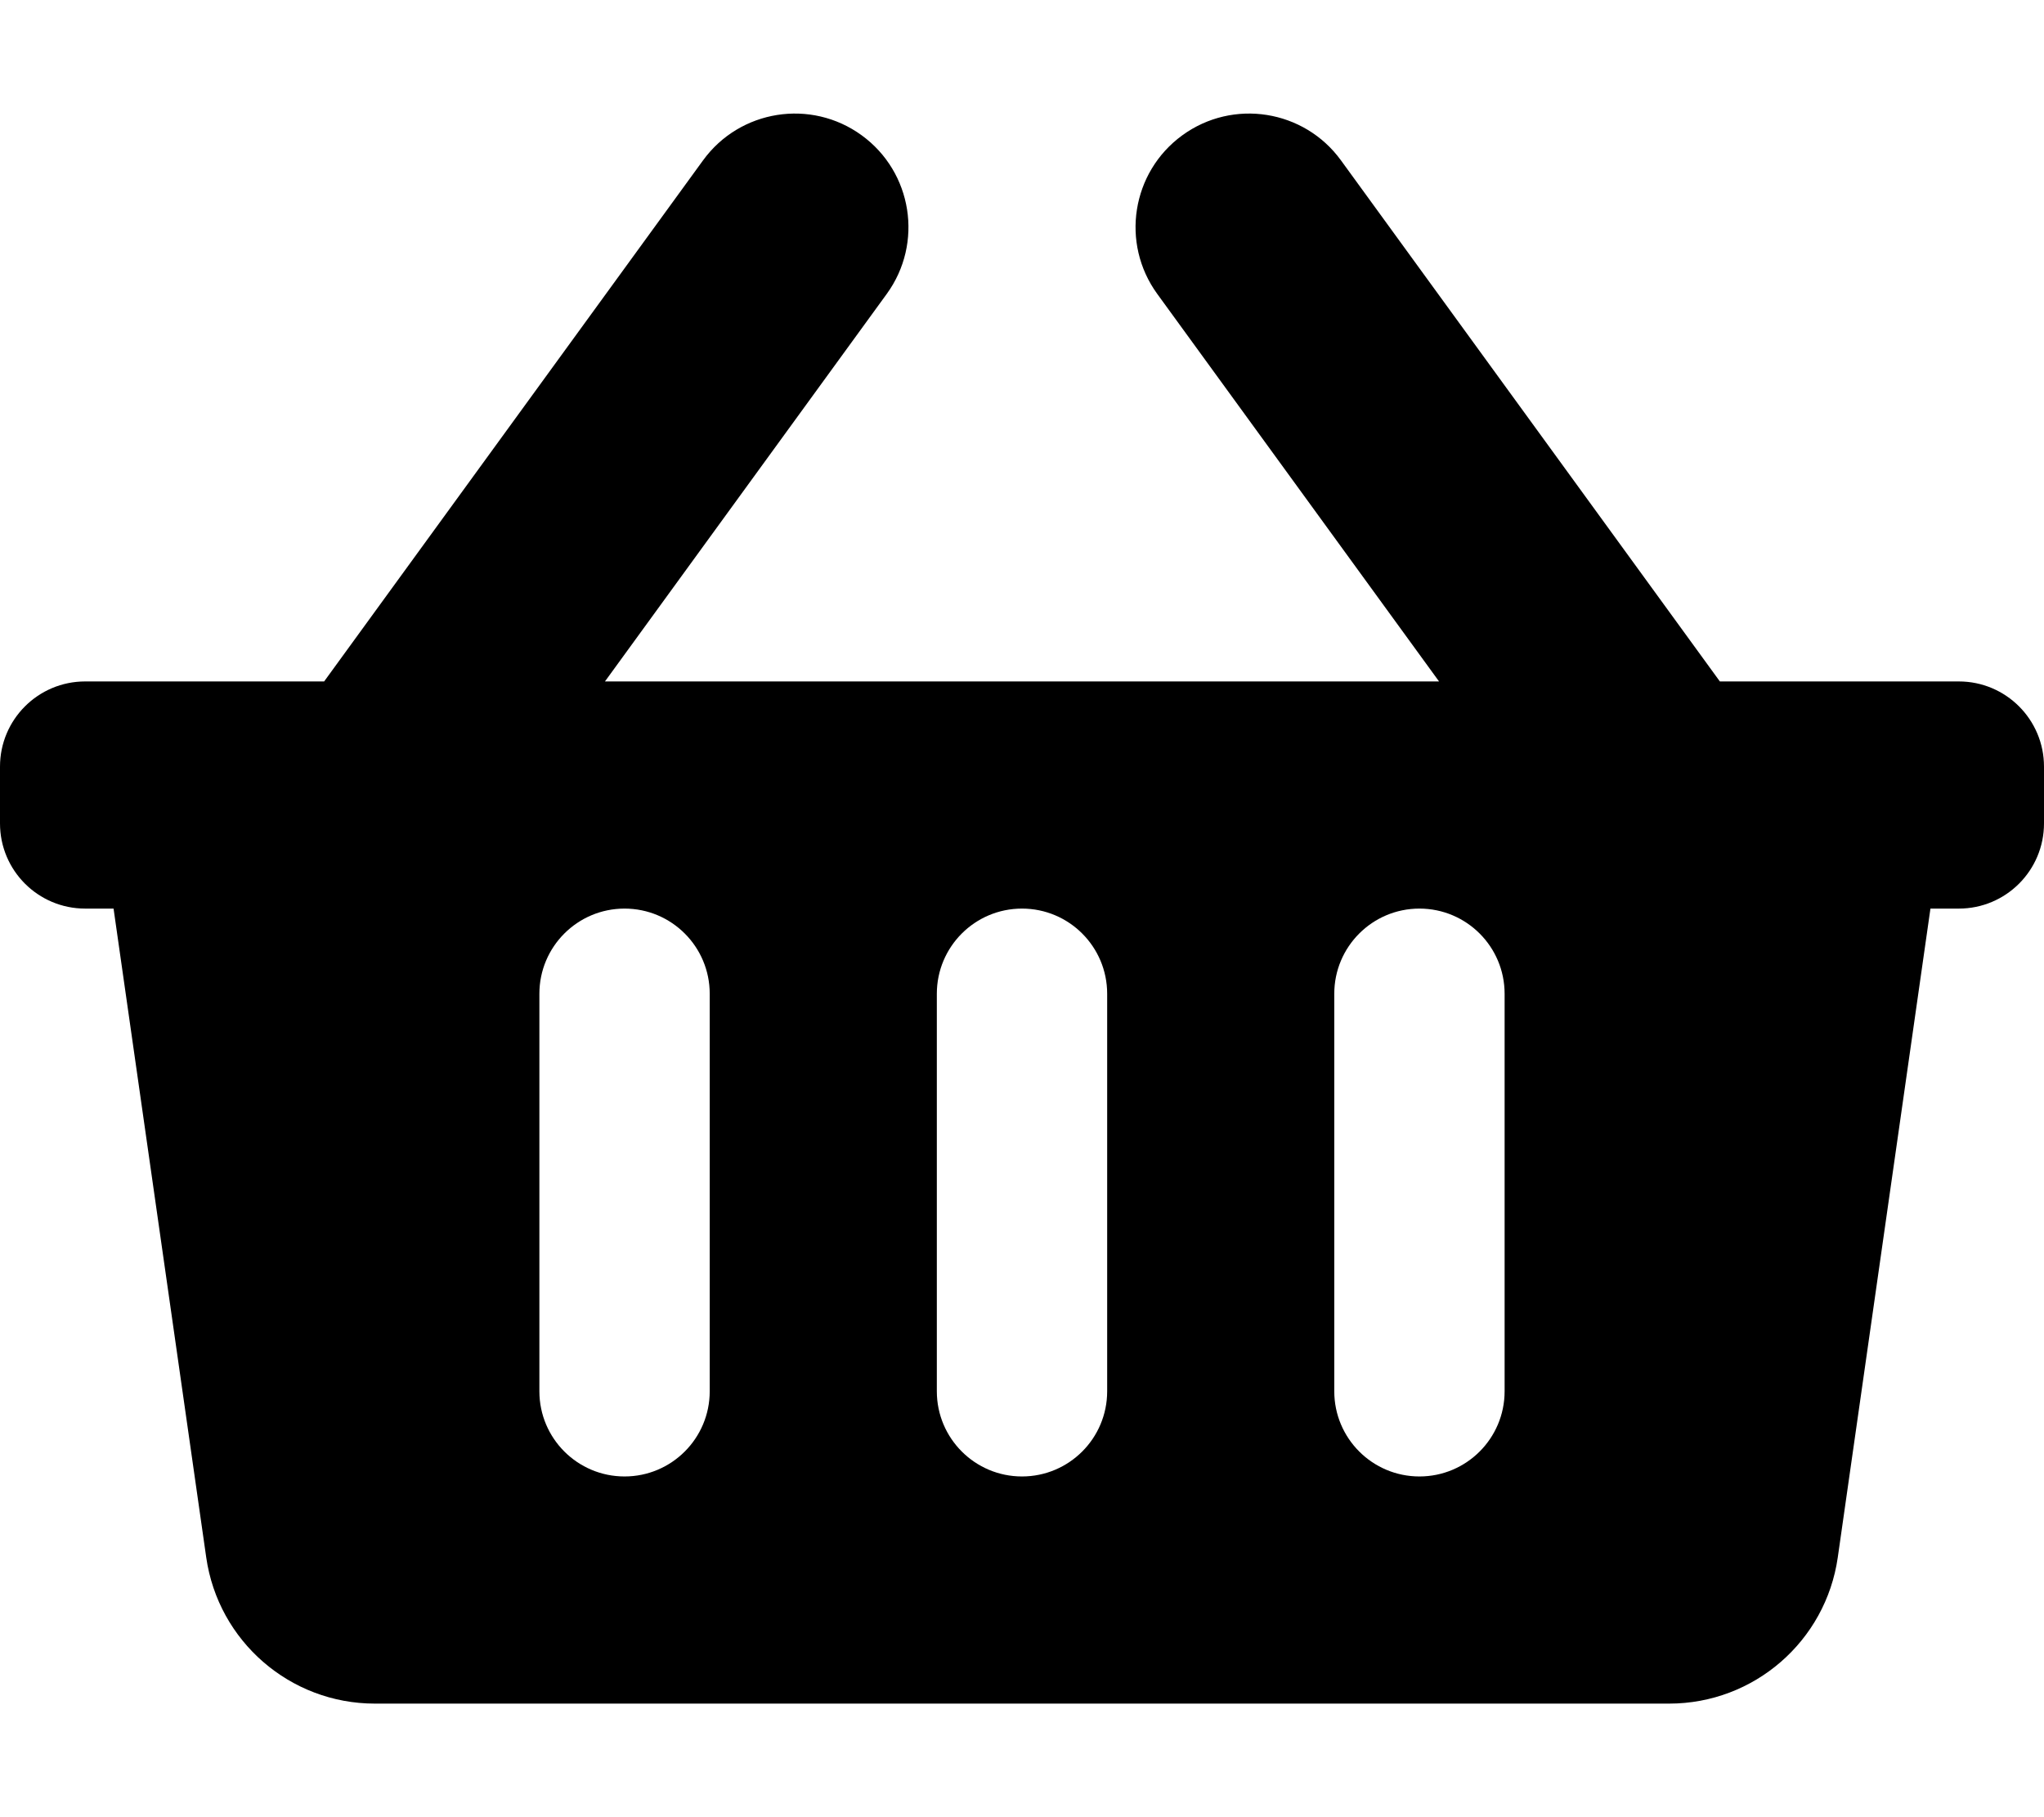 <svg xmlns="http://www.w3.org/2000/svg" viewBox="0 0 576 512"><path d="M576 216v16c0 13.255-10.745 24-24 24h-8l-26.113 182.788C514.509 462.435 494.257 480 470.37 480H105.63c-23.887 0-44.139-17.565-47.518-41.212L32 256h-8c-13.255 0-24-10.745-24-24v-16c0-13.255 10.745-24 24-24h67.341l106.78-146.821c10.395-14.292 30.407-17.453 44.701-7.058 14.293 10.395 17.453 30.408 7.058 44.701L170.477 192h235.046L326.12 82.821c-10.395-14.292-7.234-34.306 7.059-44.701 14.291-10.395 34.306-7.235 44.701 7.058L484.659 192H552c13.255 0 24 10.745 24 24zM312 392V280c0-13.255-10.745-24-24-24s-24 10.745-24 24v112c0 13.255 10.745 24 24 24s24-10.745 24-24zm112 0V280c0-13.255-10.745-24-24-24s-24 10.745-24 24v112c0 13.255 10.745 24 24 24s24-10.745 24-24zm-224 0V280c0-13.255-10.745-24-24-24s-24 10.745-24 24v112c0 13.255 10.745 24 24 24s24-10.745 24-24z"/></svg>
<!--
Font Awesome Pro 5.1.0 by @fontawesome - https://fontawesome.com
License - https://fontawesome.com/license (Commercial License)
-->